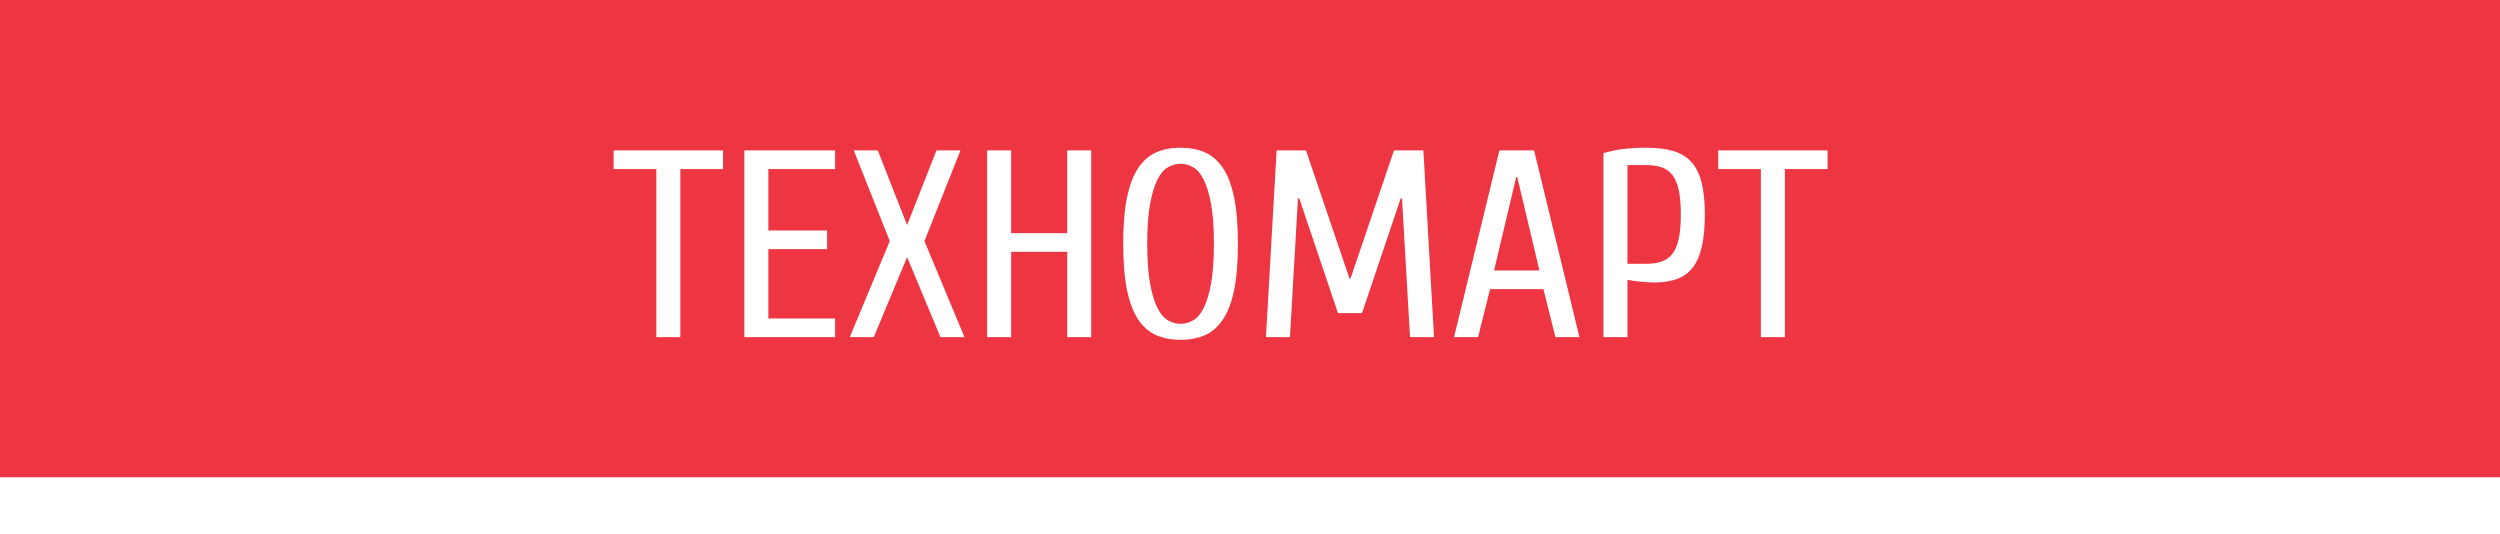 <svg width="220" height="47" viewBox="0 0 220 47" fill="none" xmlns="http://www.w3.org/2000/svg">
<g filter="url(#filter0_i)">
<rect width="220" height="47" fill="#EE3643"/>
</g>
<path fill-rule="evenodd" clip-rule="evenodd" d="M157.069 14.878V29.67H154.956V14.878H151.199V13.235H160.825V14.878H157.069ZM148.934 23.577C148.566 24.039 148.104 24.367 147.548 24.563C146.993 24.759 146.331 24.857 145.564 24.857C145.204 24.857 144.797 24.833 144.344 24.786C143.89 24.739 143.514 24.684 143.217 24.622V29.67H141.104V13.47C141.698 13.297 142.297 13.176 142.9 13.106C143.502 13.035 144.156 13 144.86 13C145.799 13 146.597 13.098 147.255 13.293C147.912 13.489 148.444 13.814 148.851 14.268C149.258 14.722 149.556 15.324 149.744 16.076C149.931 16.827 150.025 17.758 150.025 18.87C150.025 20.012 149.935 20.967 149.755 21.734C149.575 22.501 149.301 23.115 148.934 23.577ZM147.736 16.756C147.619 16.193 147.435 15.747 147.184 15.418C146.934 15.09 146.617 14.859 146.234 14.726C145.85 14.593 145.392 14.526 144.86 14.526H143.217V23.213H144.86C145.392 23.213 145.85 23.146 146.234 23.014C146.617 22.88 146.934 22.65 147.184 22.321C147.435 21.992 147.619 21.546 147.736 20.983C147.854 20.419 147.912 19.715 147.912 18.87C147.912 18.024 147.854 17.32 147.736 16.756ZM135.821 25.444H131.125L130.069 29.67H127.956L131.947 13.235H134.999L138.991 29.67H136.877L135.821 25.444ZM133.52 15.583H133.426L131.477 23.8H135.469L133.52 15.583ZM123.377 17.461H123.26L119.856 27.556H117.743L114.338 17.461H114.221L113.517 29.67H111.404L112.343 13.235H114.925L118.752 24.504H118.846L122.673 13.235H125.256L126.195 29.67H124.082L123.377 17.461ZM107.6 28.143C107.162 28.785 106.634 29.239 106.015 29.505C105.397 29.771 104.689 29.904 103.891 29.904C103.092 29.904 102.384 29.771 101.766 29.505C101.147 29.239 100.619 28.785 100.181 28.143C99.743 27.502 99.41 26.637 99.183 25.549C98.956 24.461 98.843 23.096 98.843 21.452C98.843 19.809 98.956 18.443 99.183 17.355C99.41 16.267 99.743 15.403 100.181 14.761C100.619 14.119 101.147 13.665 101.766 13.399C102.384 13.133 103.092 13 103.891 13C104.689 13 105.397 13.133 106.015 13.399C106.634 13.665 107.162 14.119 107.6 14.761C108.038 15.403 108.371 16.267 108.598 17.355C108.825 18.443 108.938 19.809 108.938 21.452C108.938 23.096 108.825 24.461 108.598 25.549C108.371 26.637 108.038 27.502 107.6 28.143ZM106.579 17.977C106.414 17.07 106.199 16.35 105.933 15.817C105.667 15.285 105.354 14.917 104.994 14.714C104.634 14.51 104.266 14.409 103.891 14.409C103.515 14.409 103.147 14.51 102.787 14.714C102.427 14.917 102.114 15.285 101.848 15.817C101.582 16.35 101.367 17.07 101.202 17.977C101.038 18.885 100.956 20.044 100.956 21.452C100.956 22.861 101.038 24.019 101.202 24.927C101.367 25.835 101.582 26.555 101.848 27.087C102.114 27.619 102.427 27.987 102.787 28.19C103.147 28.394 103.515 28.496 103.891 28.496C104.266 28.496 104.634 28.394 104.994 28.19C105.354 27.987 105.667 27.619 105.933 27.087C106.199 26.555 106.414 25.835 106.579 24.927C106.743 24.019 106.825 22.861 106.825 21.452C106.825 20.044 106.743 18.885 106.579 17.977ZM93.912 22.157H88.982V29.67H86.869V13.235H88.982V20.513H93.912V13.235H96.025V29.67H93.912V22.157ZM82.761 29.67L79.826 22.626L76.891 29.67H74.778L78.3 21.217L75.13 13.235H77.243L79.826 19.809L82.409 13.235H84.522L81.352 21.217L84.874 29.67H82.761ZM65.504 13.235H73.487V14.878H67.617V20.278H72.783V21.922H67.617V28.026H73.487V29.67H65.504V13.235ZM59.87 29.67H57.757V14.878H54V13.235H63.626V14.878H59.87V29.67Z" fill="white"/>
<defs>
<filter id="filter0_i" x="0" y="0" width="220" height="47" filterUnits="userSpaceOnUse" color-interpolation-filters="sRGB">
<feFlood flood-opacity="0" result="BackgroundImageFix"/>
<feBlend mode="normal" in="SourceGraphic" in2="BackgroundImageFix" result="shape"/>
<feColorMatrix in="SourceAlpha" type="matrix" values="0 0 0 0 0 0 0 0 0 0 0 0 0 0 0 0 0 0 127 0" result="hardAlpha"/>
<feOffset dy="-5"/>
<feComposite in2="hardAlpha" operator="arithmetic" k2="-1" k3="1"/>
<feColorMatrix type="matrix" values="0 0 0 0 0 0 0 0 0 0 0 0 0 0 0 0 0 0 0.24 0"/>
<feBlend mode="normal" in2="shape" result="effect1_innerShadow"/>
</filter>
</defs>
</svg>
